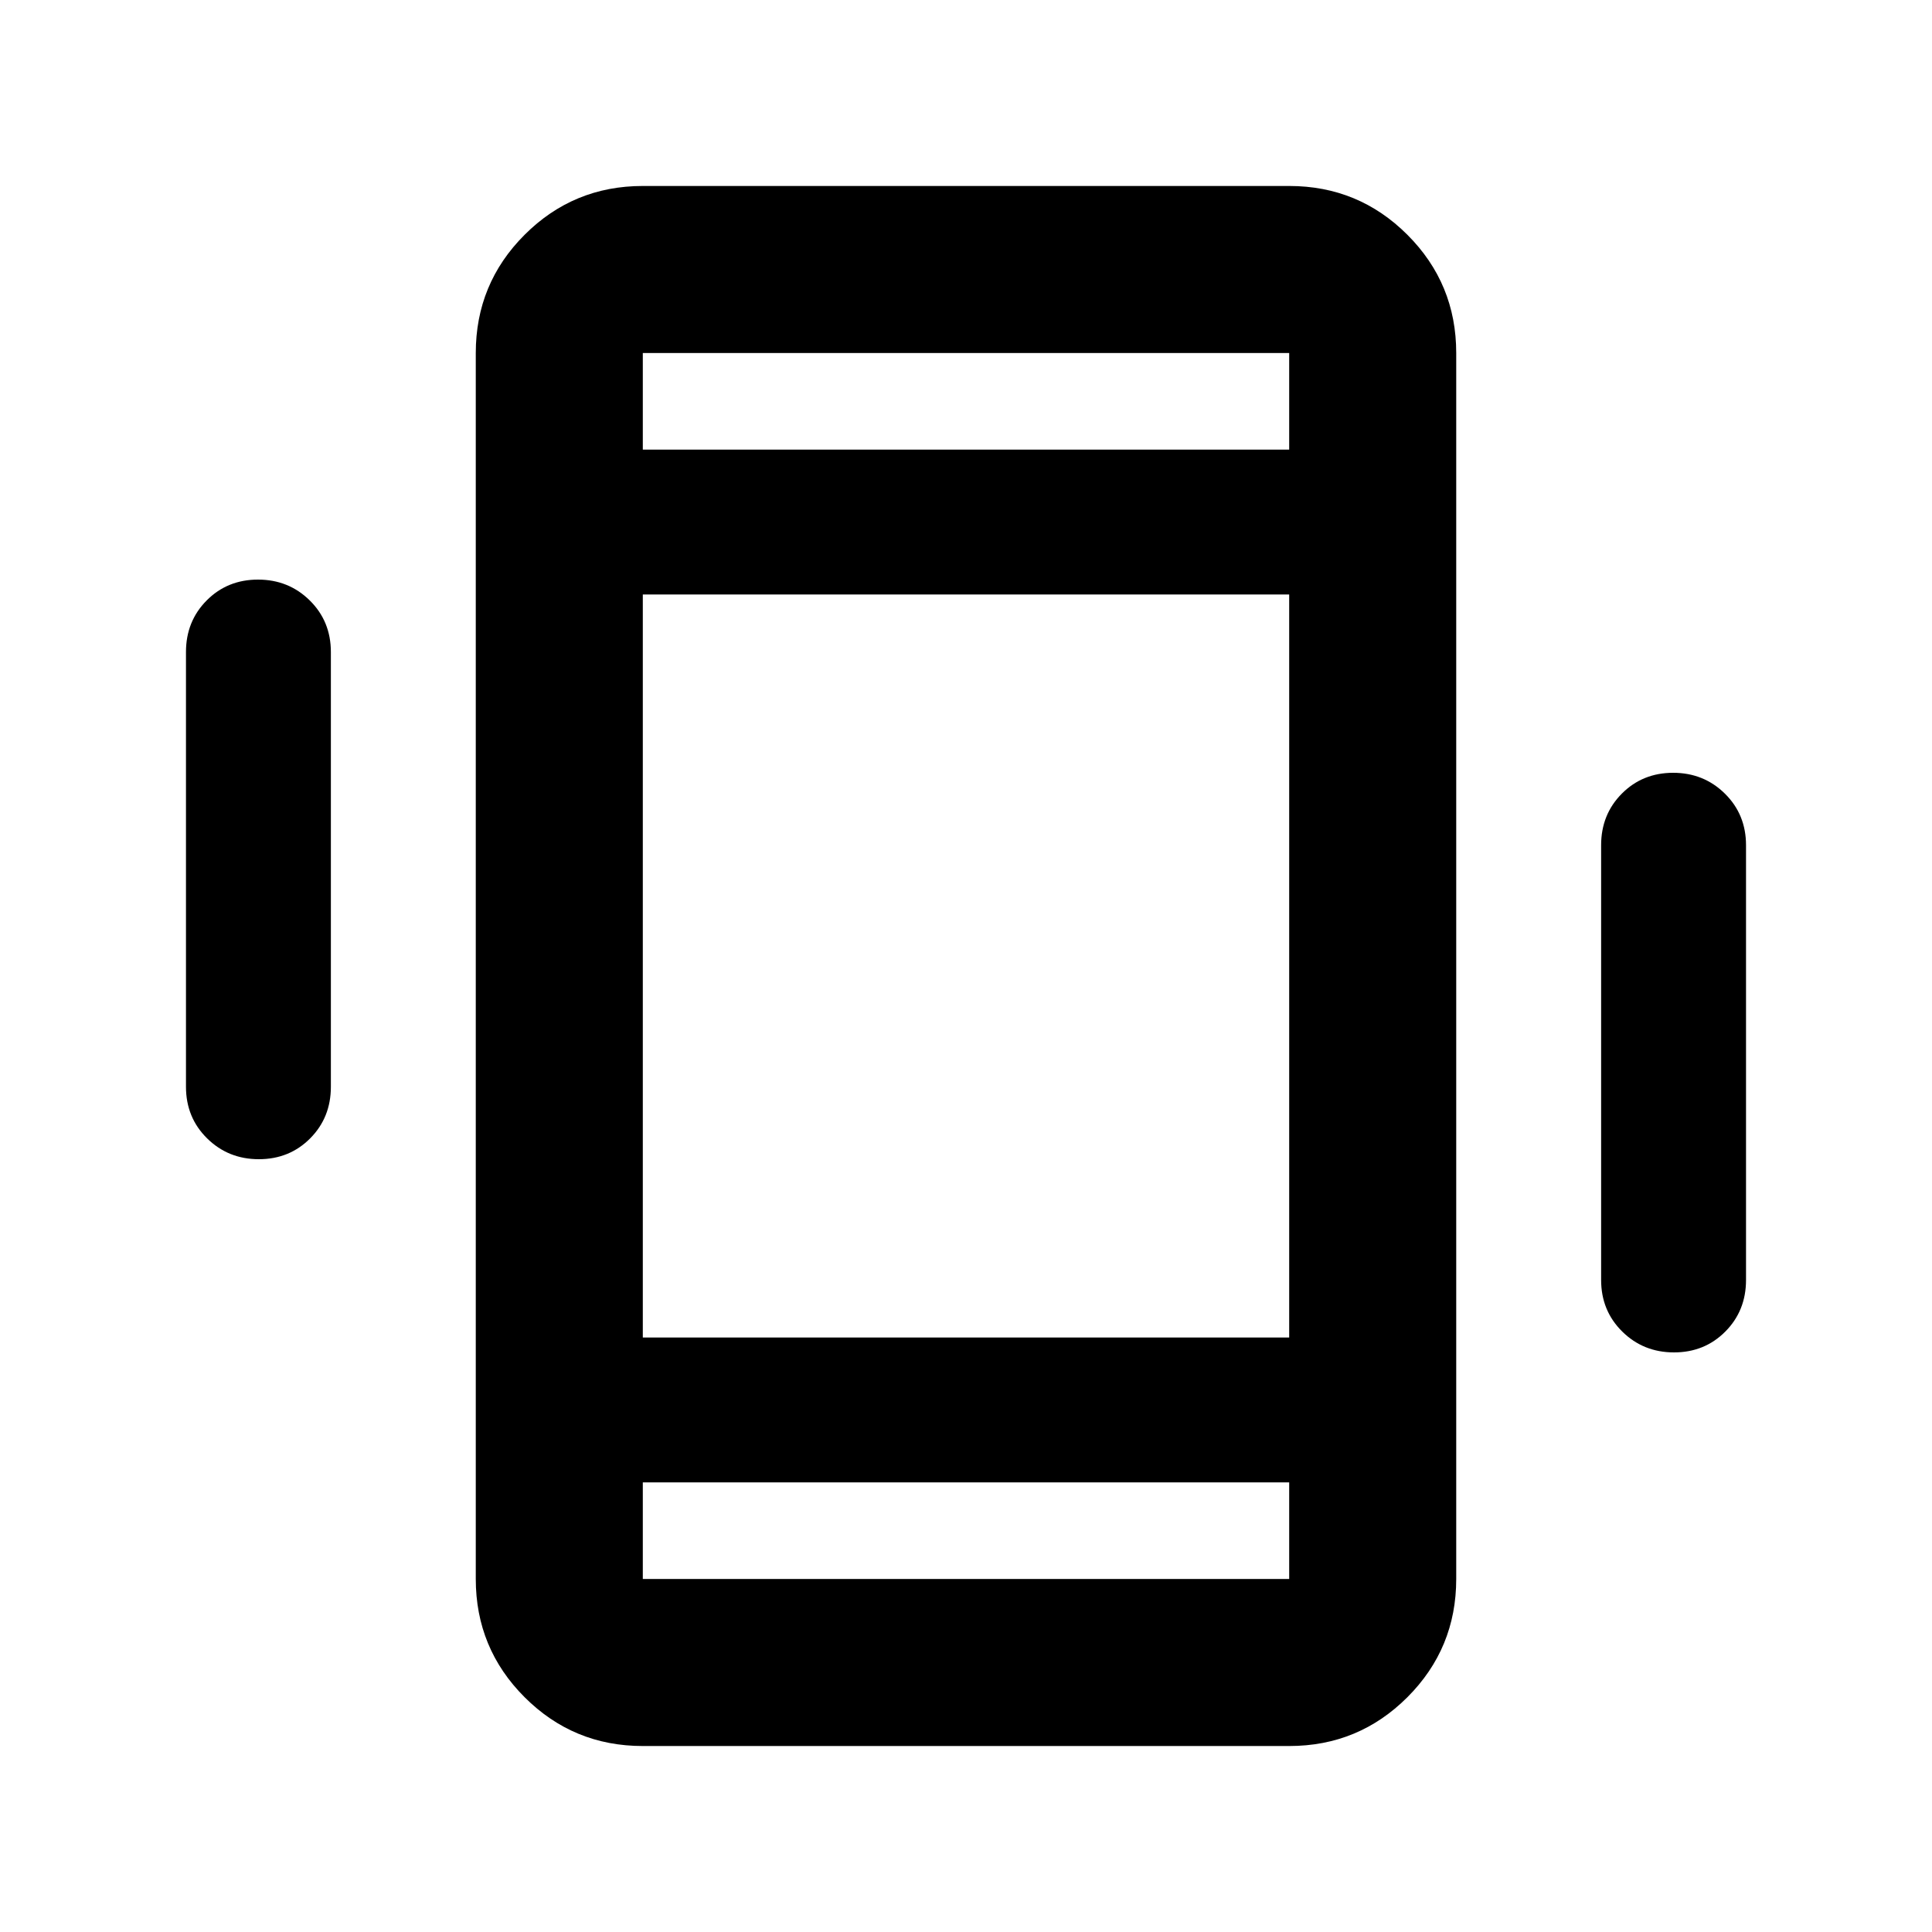 <svg xmlns="http://www.w3.org/2000/svg" height="20" viewBox="0 -960 960 960" width="20"><path d="M128.62-384q-15.21 0-25.71-10.35T92.41-420v-216q0-15.3 10.29-25.65Q112.99-672 128.2-672t25.71 10.35q10.5 10.35 10.5 25.65v216q0 15.3-10.29 25.65Q143.83-384 128.62-384Zm703.18 96q-15.21 0-25.71-10.35T795.59-324v-216q0-15.3 10.29-25.65Q816.17-576 831.38-576t25.71 10.35q10.5 10.35 10.5 25.65v216q0 15.3-10.29 25.65Q847.01-288 831.8-288ZM319.41-92.41q-34.48 0-58.74-24.26-24.26-24.26-24.26-58.74v-609.18q0-34.48 24.26-58.74 24.26-24.26 58.74-24.26h321.18q34.48 0 58.74 24.26 24.26 24.26 24.26 58.74v609.18q0 34.48-24.26 58.74-24.26 24.26-58.74 24.26H319.41Zm321.18-131H319.41v48h321.18v-48ZM319.41-736.59h321.18v-48H319.41v48Zm0 0v-48 48Zm0 513.18v48-48Zm0-72h321.18v-369.18H319.41v369.18Z"/></svg>